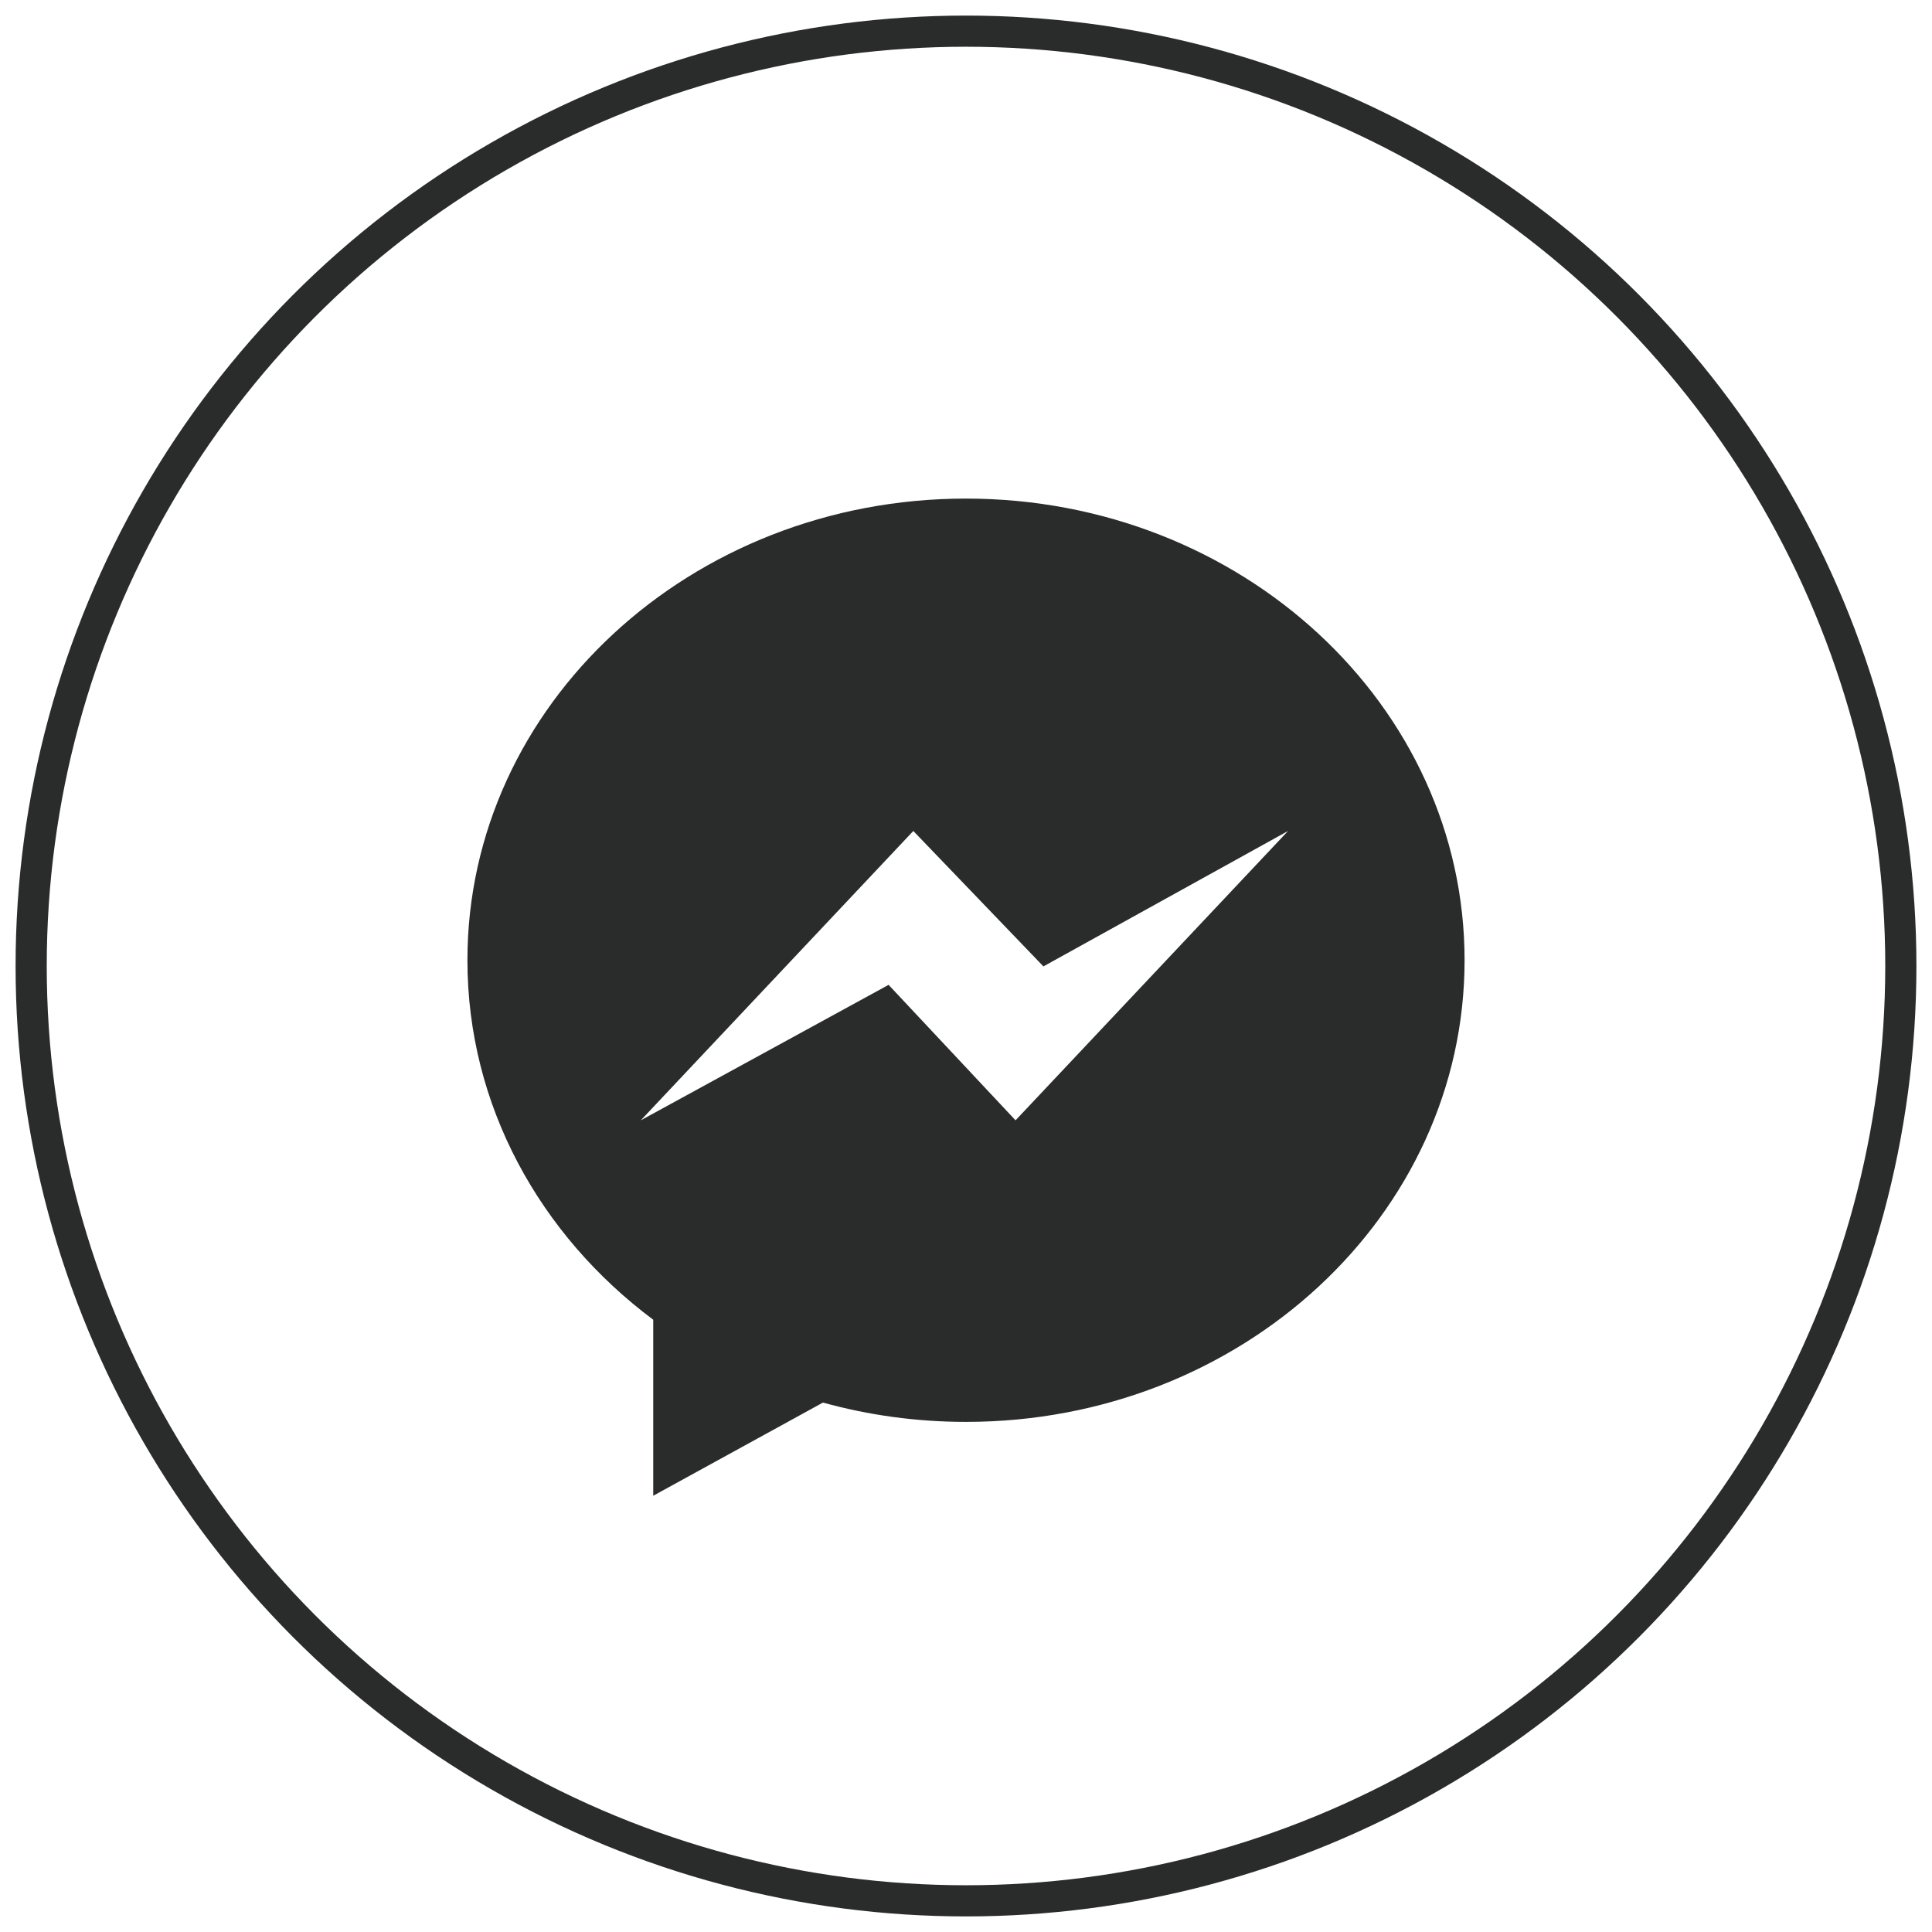 <?xml version="1.0" encoding="UTF-8"?>
<svg width="62px" height="62px" viewBox="0 0 62 62" version="1.1" xmlns="http://www.w3.org/2000/svg" xmlns:xlink="http://www.w3.org/1999/xlink">
    <!-- Generator: Sketch 55.2 (78181) - https://sketchapp.com -->
    <title>icon_social-mesenger</title>
    <desc>Created with Sketch.</desc>
    <g id="Кабинет" stroke="none" stroke-width="1" fill="none" fill-rule="evenodd">
        <g id="Account_Icons_2" transform="translate(-923, -510)" fill-rule="nonzero">
            <g id="Group-4" transform="translate(924, 510)">
                <g id="icon_social-mesenger" transform="translate(0, 1)">
                    <circle id="Oval" stroke="#2A2C2C" cx="30" cy="30" r="30"></circle>
                    <path d="M29.998,15 C21.162,15 14,21.633 14,29.814 C14,34.477 16.327,38.635 19.963,41.352 L19.963,47 L25.41,44.01 C26.865,44.413 28.403,44.63 29.999,44.63 C38.836,44.63 46,37.997 46,29.814 C45.999,21.633 38.835,15 29.998,15 Z M31.59,34.952 L27.516,30.605 L19.564,34.952 L28.309,25.667 L32.484,30.013 L40.335,25.667 L31.59,34.952 Z" id="Shape" fill="#2A2C2C"></path>
                </g>
            </g>
        </g>
    </g>
</svg>